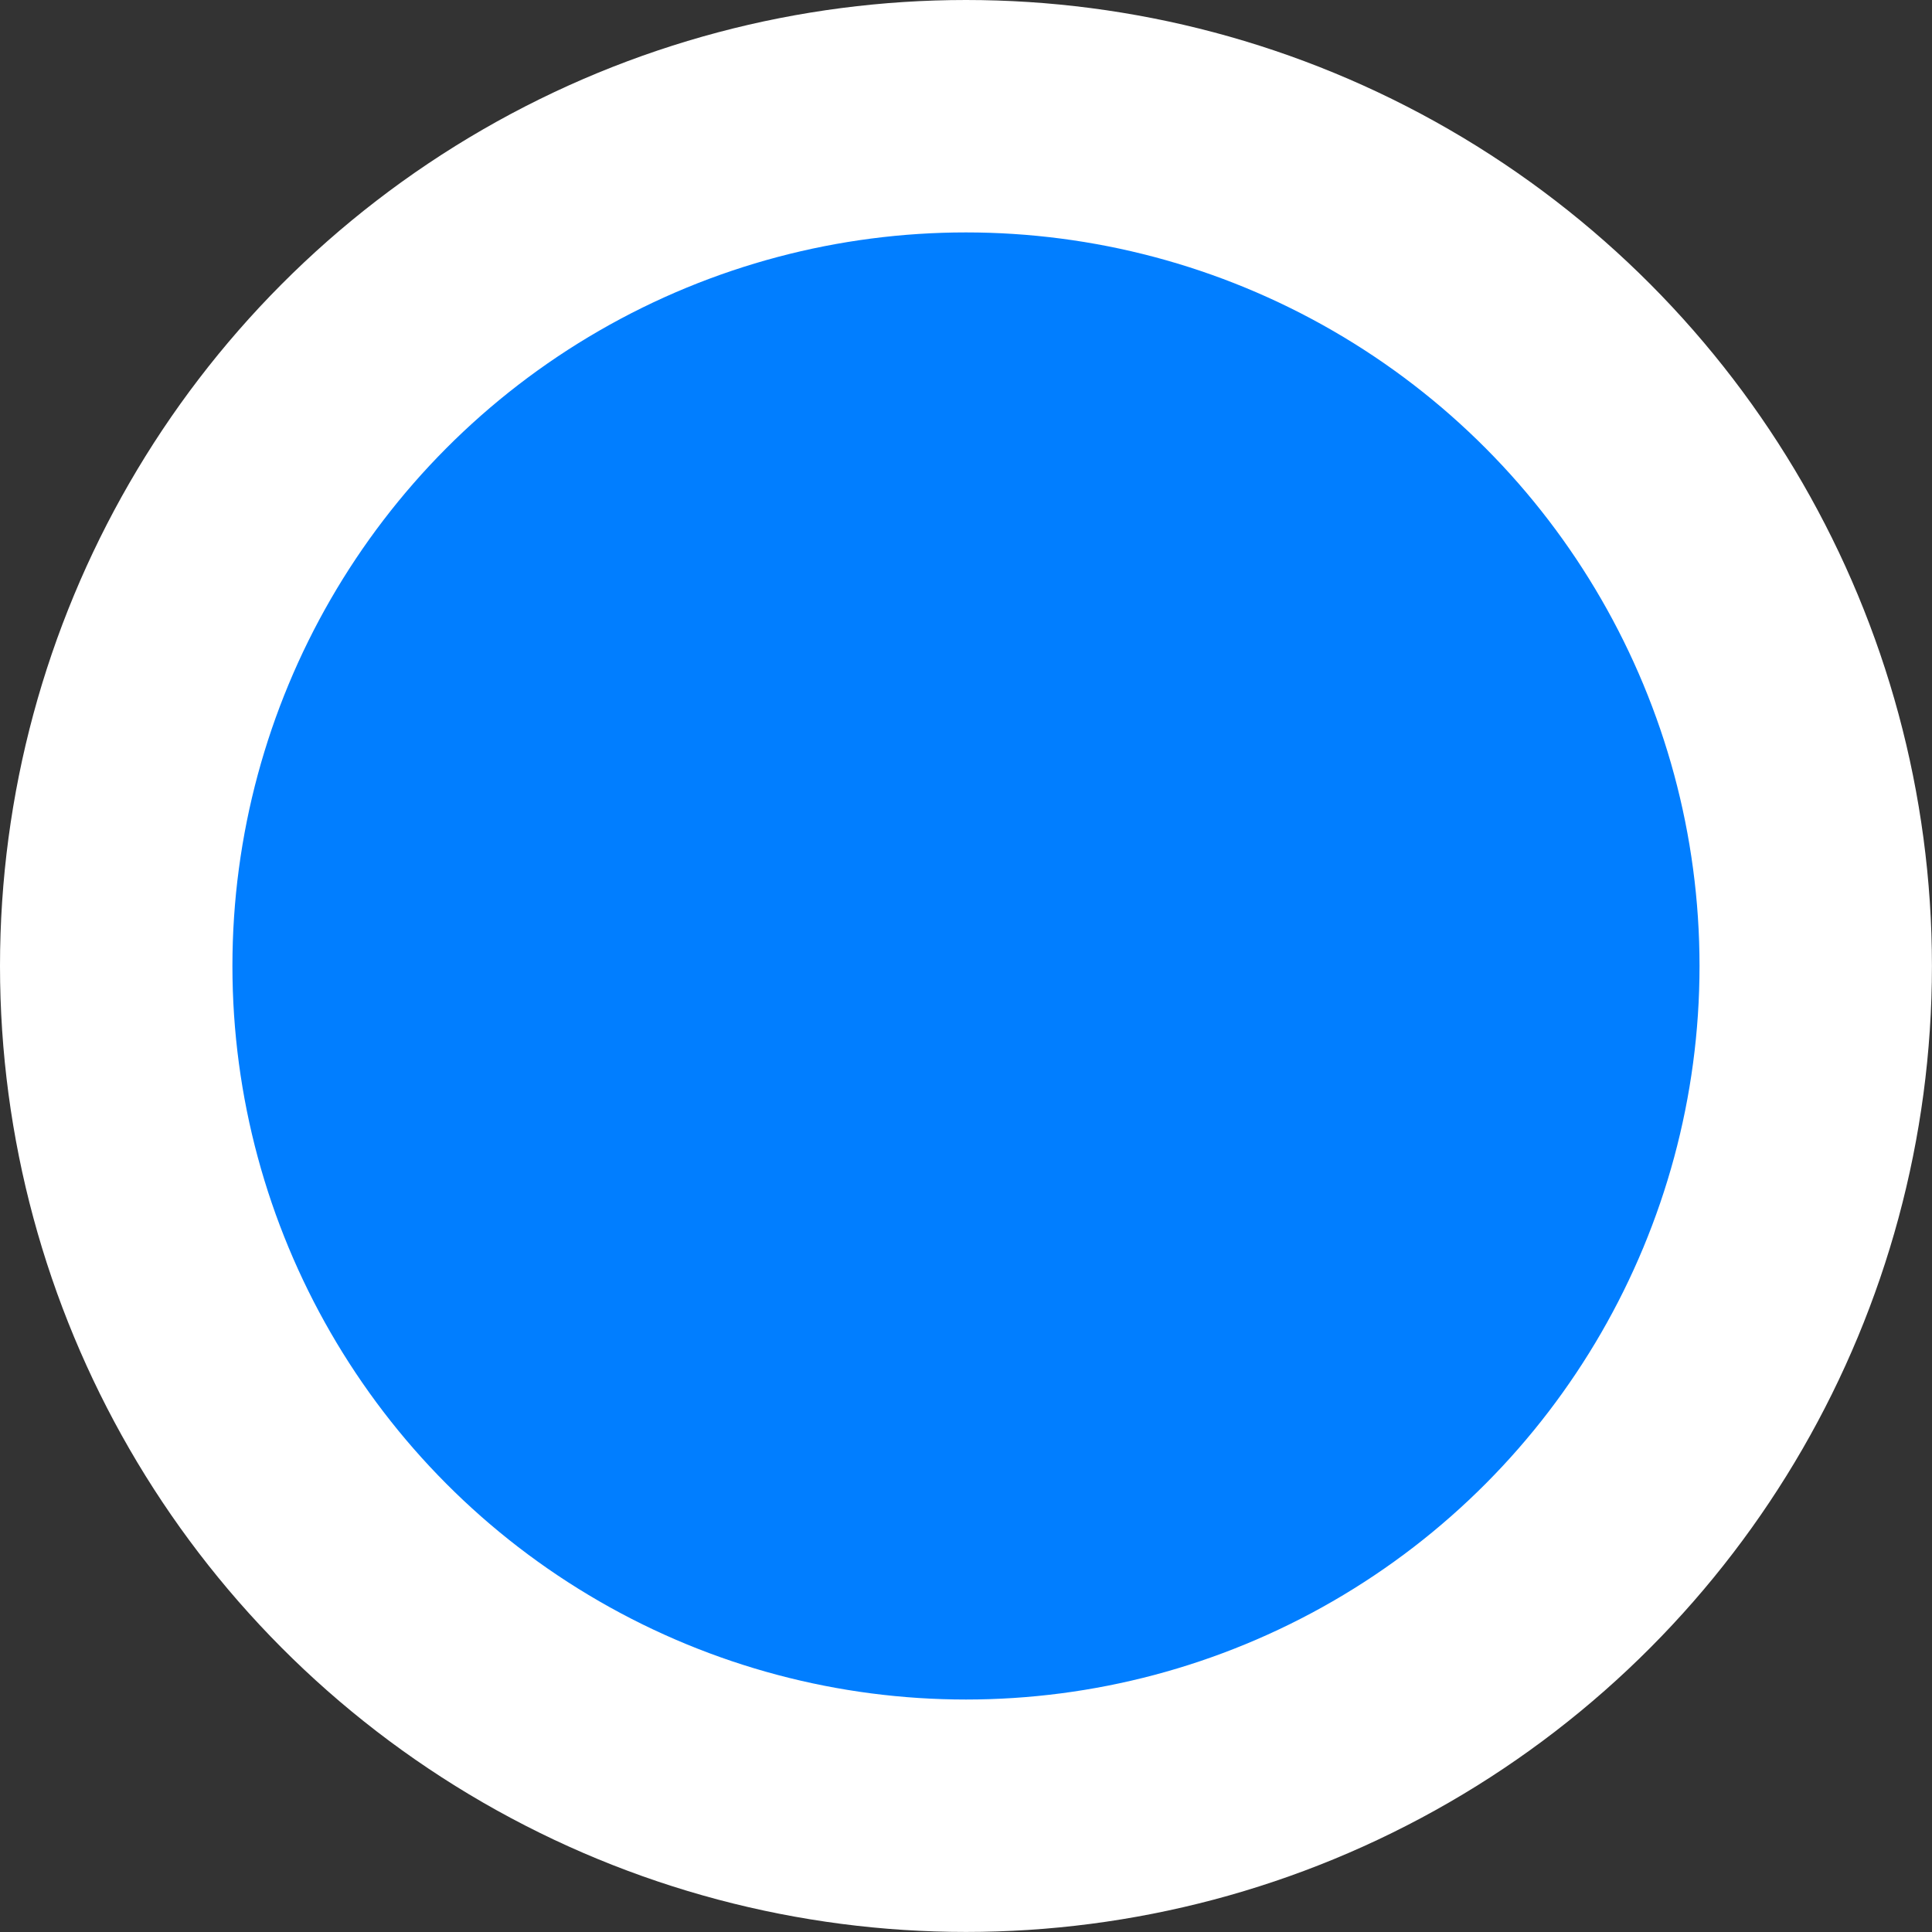 <svg height="34.813mm" viewBox="0 0 34.813 34.813" width="34.813mm" xmlns="http://www.w3.org/2000/svg"><rect x="0" y="0" width="34.813" height="34.813" fill="#333333" stroke="none"/><circle cx="17.406" cy="17.406" fill="#017eff" r="15.312" stroke="#fff" stroke-width="4.188"/></svg>